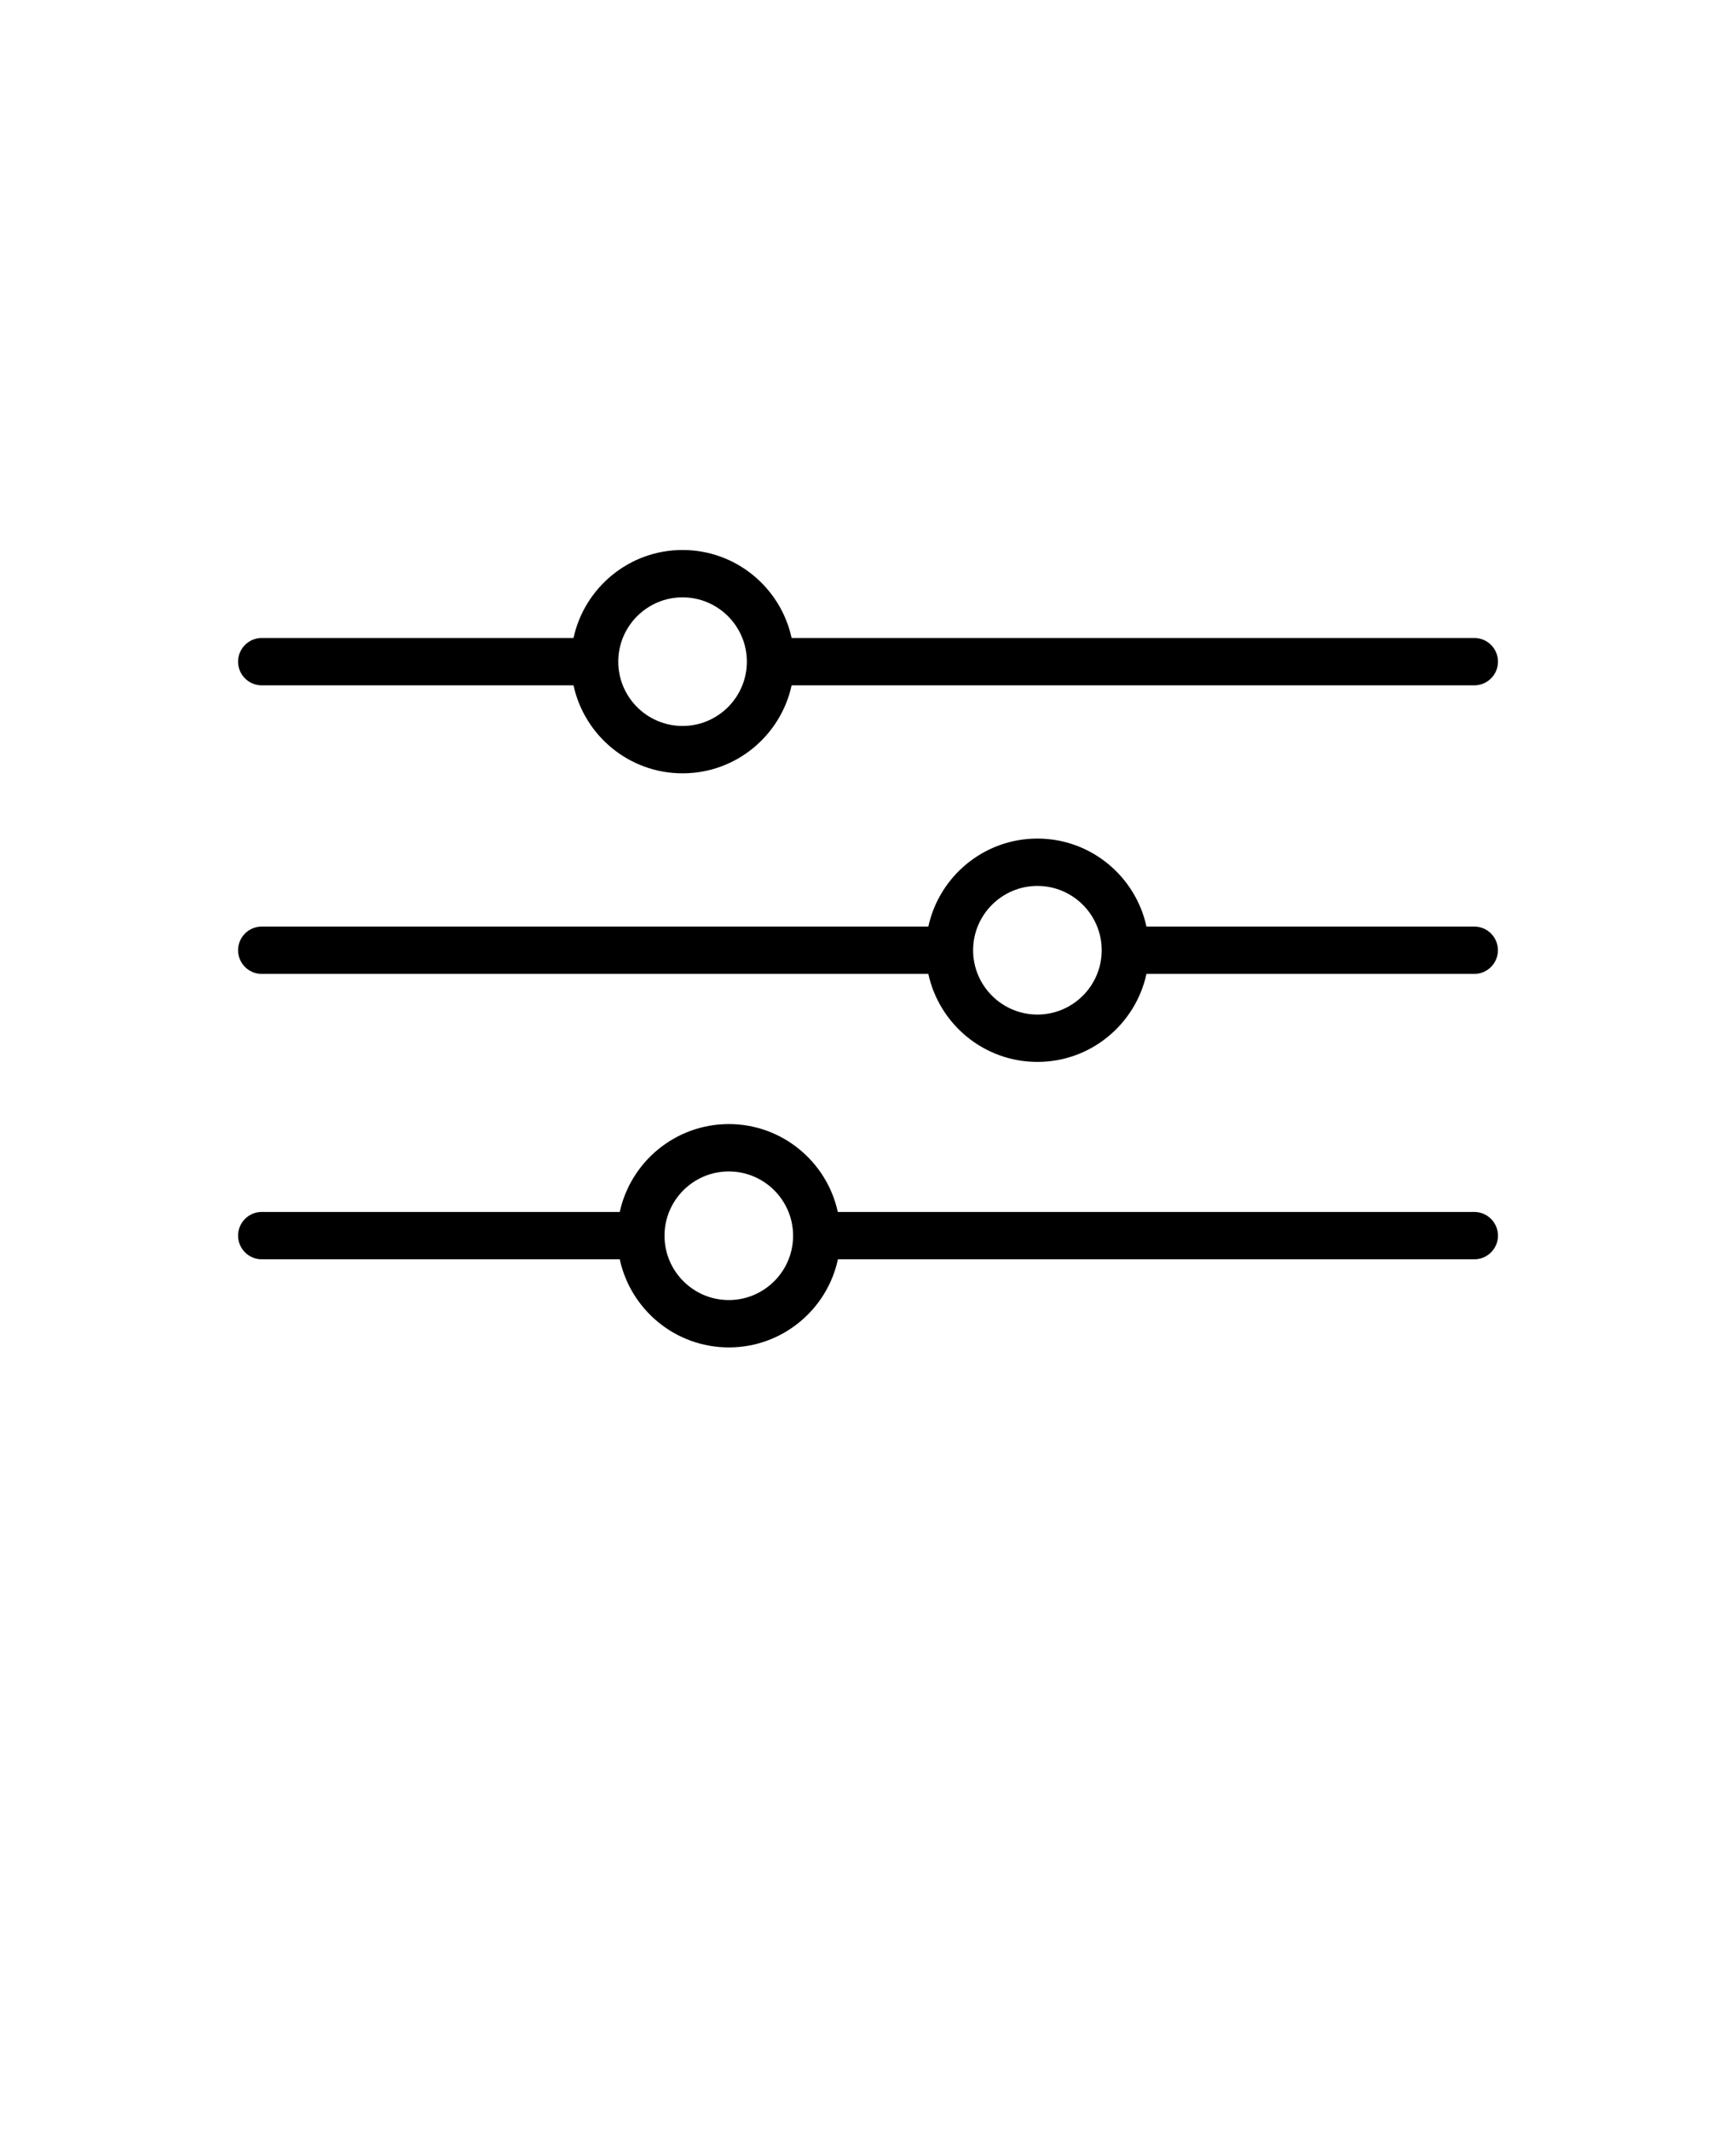 <svg xmlns="http://www.w3.org/2000/svg" version="1.1" viewBox="-5.0 -10.0 110.0 135.0">
 <g>
  <path d="m11.586 33.414h19.754c0.691 3.184 3.523 5.574 6.91 5.574s6.219-2.391 6.91-5.574h43.258c0.828 0 1.5-0.672 1.5-1.5 0-0.828-0.672-1.5-1.5-1.5h-43.258c-0.691-3.184-3.523-5.574-6.91-5.574s-6.219 2.391-6.91 5.574h-19.754c-0.828 0-1.5 0.672-1.5 1.5 0 0.828 0.668 1.5 1.5 1.5zm26.664-5.574c2.246 0 4.074 1.828 4.074 4.074 0 2.246-1.828 4.074-4.074 4.074s-4.074-1.828-4.074-4.074c0-2.246 1.828-4.074 4.074-4.074z"/>
  <path d="m88.414 48.695h-20.77c-0.691-3.184-3.523-5.574-6.91-5.574s-6.219 2.391-6.91 5.574h-42.238c-0.828 0-1.5 0.672-1.5 1.5 0 0.828 0.672 1.5 1.5 1.5h42.238c0.691 3.184 3.523 5.574 6.91 5.574s6.219-2.391 6.91-5.574h20.77c0.828 0 1.5-0.672 1.5-1.5 0-0.828-0.668-1.5-1.5-1.5zm-27.68 5.574c-2.246 0-4.074-1.828-4.074-4.074 0-2.246 1.828-4.074 4.074-4.074s4.07 1.824 4.074 4.07v0.004 0.004c-0.004 2.246-1.828 4.07-4.074 4.07z"/>
  <path d="m88.414 66.773h-40.328c-0.691-3.18-3.523-5.566-6.906-5.566-3.383 0-6.215 2.387-6.91 5.566h-22.684c-0.828 0-1.5 0.672-1.5 1.5 0 0.828 0.672 1.5 1.5 1.5h22.684c0.688 3.188 3.523 5.582 6.914 5.582 3.387 0 6.227-2.394 6.91-5.582h40.324c0.828 0 1.5-0.672 1.5-1.5-0.004-0.828-0.672-1.5-1.504-1.5zm-47.234 5.582c-2.246 0-4.074-1.828-4.074-4.074s1.828-4.074 4.074-4.074c2.246 0 4.074 1.828 4.074 4.074s-1.828 4.074-4.074 4.074z"/>
 </g>
S</svg>
